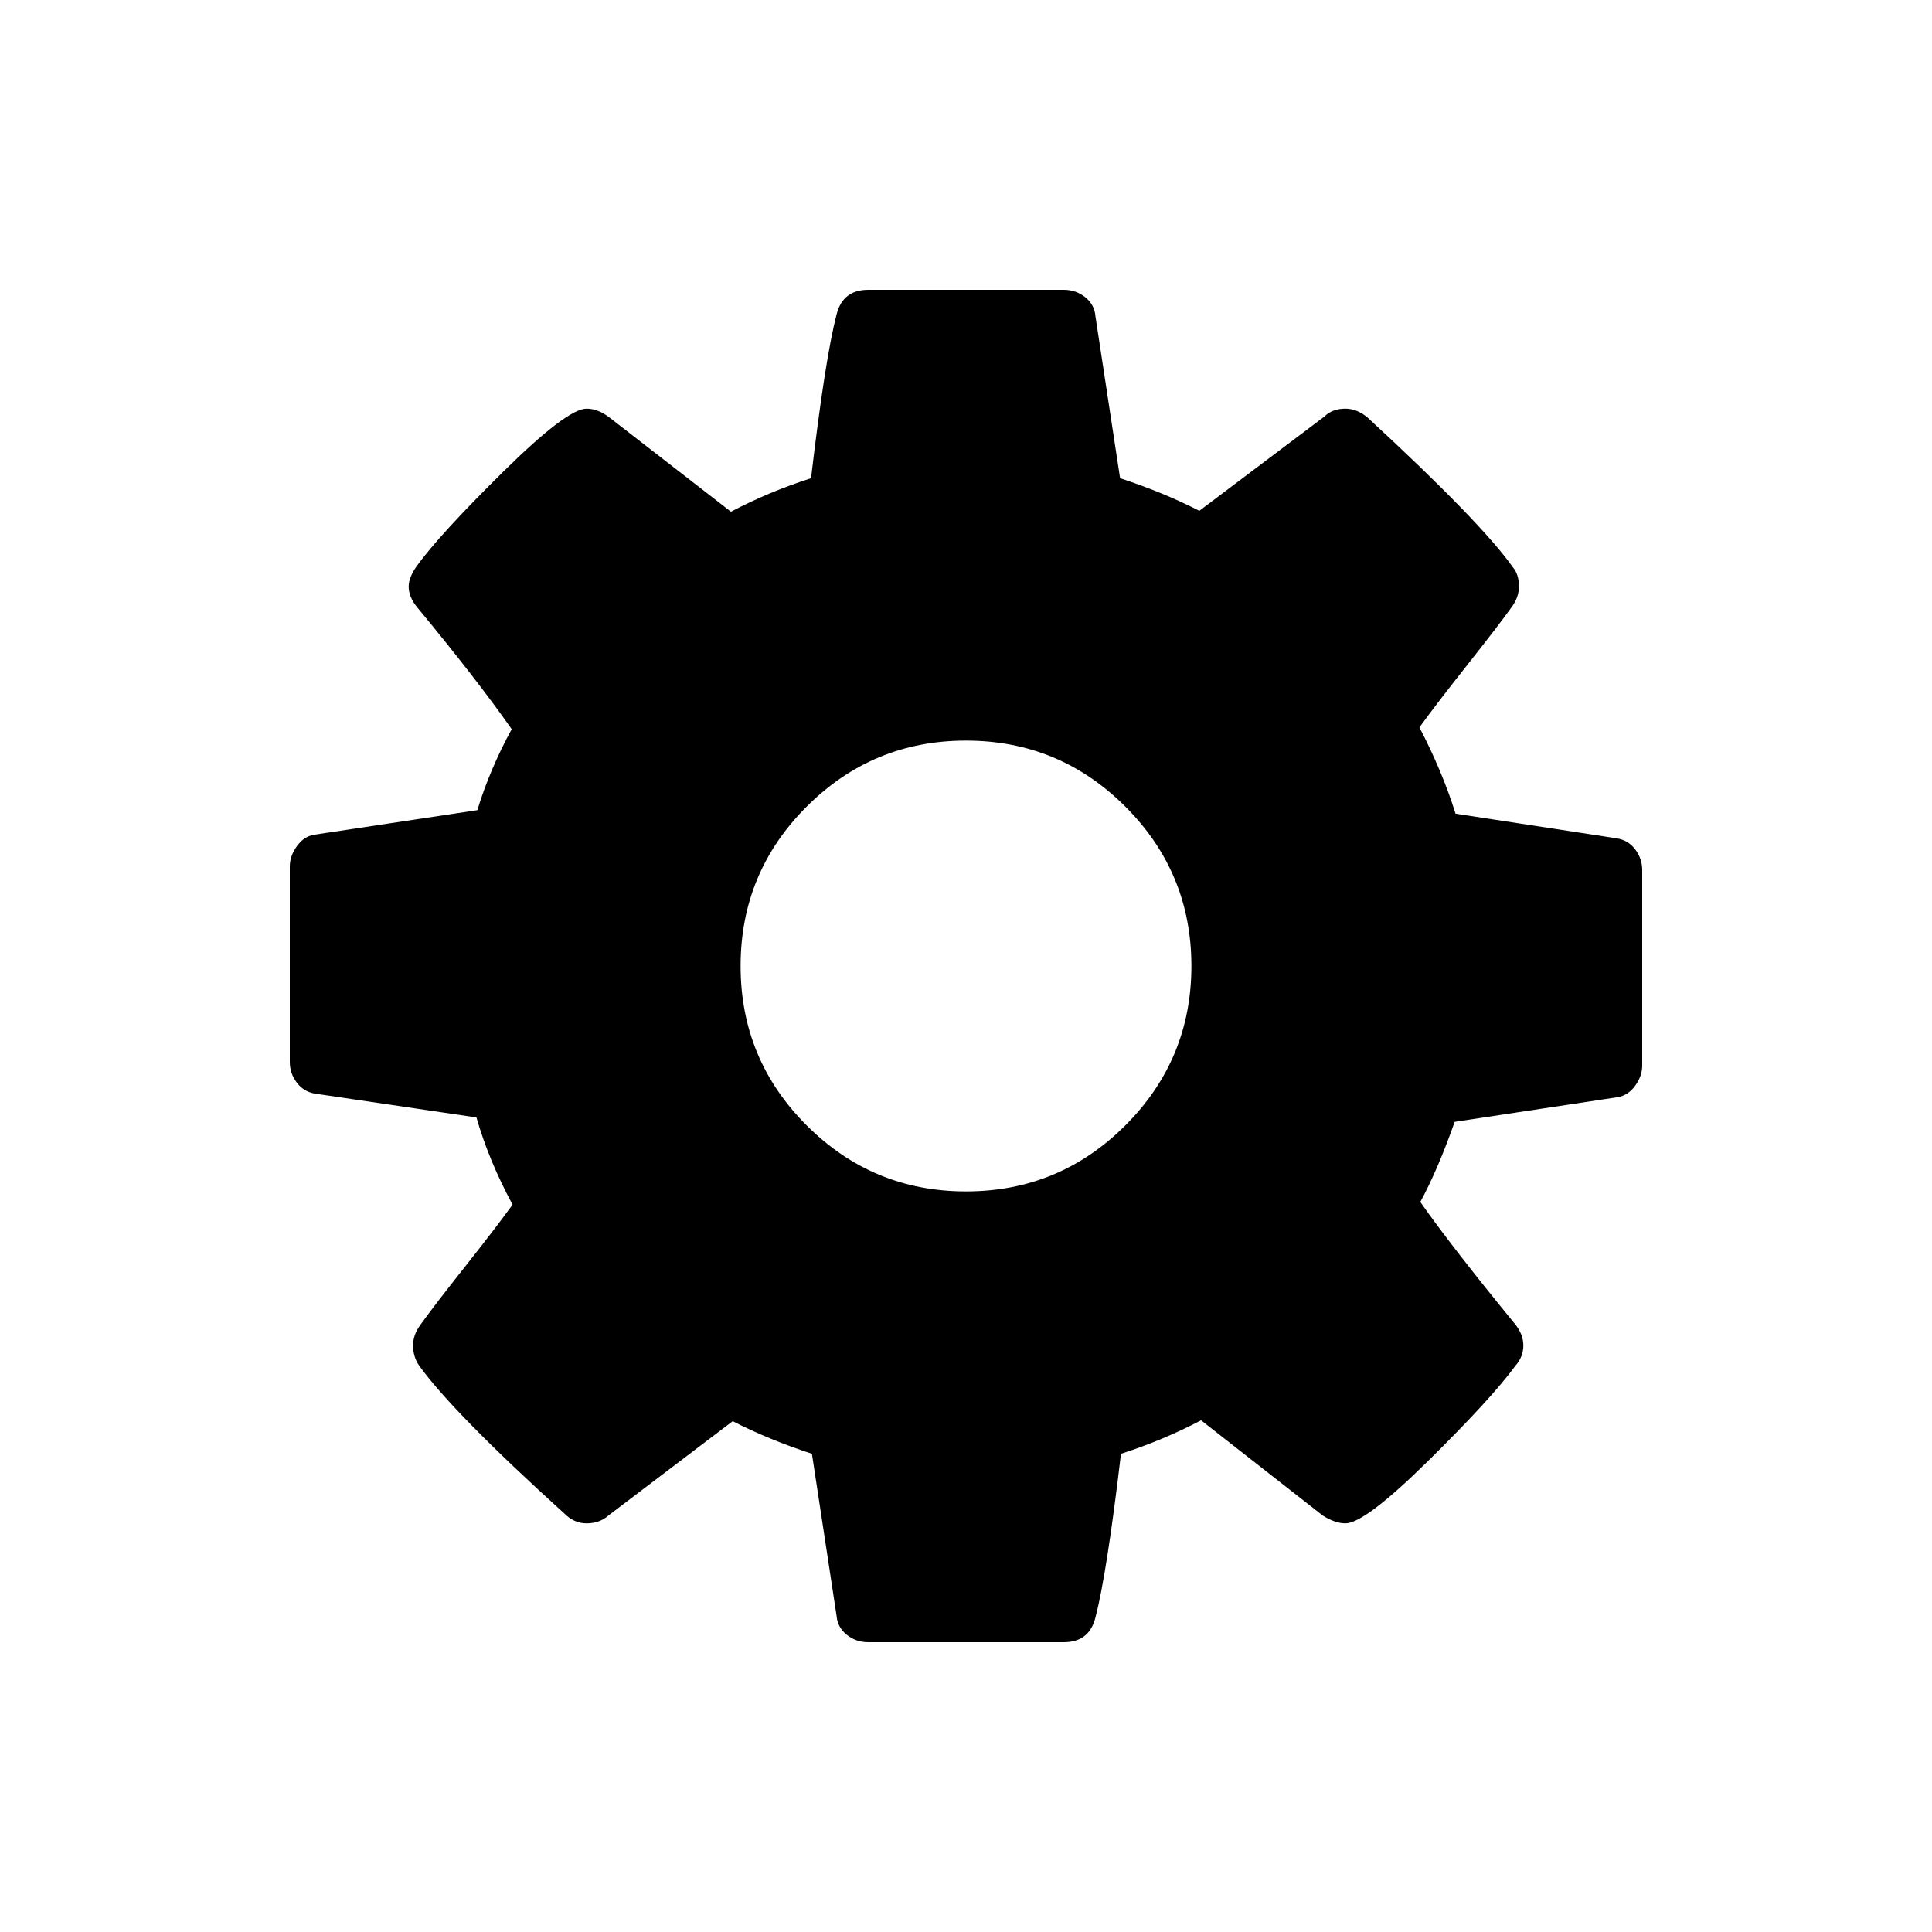 <?xml version="1.0" standalone="no"?><!DOCTYPE svg PUBLIC "-//W3C//DTD SVG 1.1//EN" "http://www.w3.org/Graphics/SVG/1.1/DTD/svg11.dtd"><svg t="1503994730628" class="icon" style="" viewBox="0 0 1024 1024" version="1.1" xmlns="http://www.w3.org/2000/svg" p-id="9446" xmlns:xlink="http://www.w3.org/1999/xlink" width="64" height="64"><defs><style type="text/css"></style></defs><path d="M631.467 512C631.467 479.022 619.8 450.867 596.467 427.533 573.133 404.2 544.978 392.533 512 392.533 479.022 392.533 450.867 404.2 427.533 427.533 404.2 450.867 392.533 479.022 392.533 512 392.533 544.978 404.2 573.133 427.533 596.467 450.867 619.8 479.022 631.467 512 631.467 544.978 631.467 573.133 619.8 596.467 596.467 619.8 573.133 631.467 544.978 631.467 512L631.467 512ZM870.4 461.133 870.4 564.733C870.4 568.467 869.156 572.044 866.667 575.467 864.178 578.889 861.067 580.911 857.333 581.533L771 594.6C765.089 611.4 759.022 625.556 752.8 637.067 763.689 652.622 780.333 674.089 802.733 701.467 805.844 705.2 807.4 709.089 807.4 713.133 807.4 717.178 806 720.756 803.2 723.867 794.8 735.378 779.4 752.178 757 774.267 734.6 796.356 719.978 807.4 713.133 807.4 709.4 807.4 705.356 806 701 803.2L636.6 752.8C622.911 759.956 608.756 765.867 594.133 770.533 589.156 812.844 584.644 841.778 580.6 857.333 578.422 866.044 572.822 870.4 563.8 870.4L460.2 870.4C455.844 870.4 452.033 869.078 448.767 866.433 445.5 863.789 443.711 860.444 443.4 856.4L430.333 770.533C415.089 765.556 401.089 759.8 388.333 753.267L322.533 803.2C319.422 806 315.533 807.4 310.867 807.4 306.511 807.4 302.622 805.689 299.2 802.267 260 766.8 234.333 740.667 222.2 723.867 220.022 720.756 218.933 717.178 218.933 713.133 218.933 709.4 220.178 705.822 222.667 702.4 227.333 695.867 235.267 685.522 246.467 671.367 257.667 657.211 266.067 646.244 271.667 638.467 263.267 622.911 256.889 607.511 252.533 592.267L167.133 579.667C163.089 579.044 159.822 577.1 157.333 573.833 154.844 570.567 153.6 566.911 153.6 562.867L153.6 459.267C153.6 455.533 154.844 451.956 157.333 448.533 159.822 445.111 162.778 443.089 166.2 442.467L253 429.4C257.356 415.089 263.422 400.778 271.2 386.467 258.756 368.733 242.111 347.267 221.267 322.067 218.156 318.333 216.6 314.6 216.6 310.867 216.6 307.756 218 304.178 220.8 300.133 228.889 288.933 244.211 272.211 266.767 249.967 289.322 227.722 304.022 216.6 310.867 216.6 314.911 216.6 318.956 218.156 323 221.267L387.4 271.2C401.089 264.044 415.244 258.133 429.867 253.467 434.844 211.156 439.356 182.222 443.4 166.667 445.578 157.956 451.178 153.6 460.2 153.6L563.8 153.6C568.156 153.6 571.967 154.922 575.233 157.567 578.5 160.211 580.289 163.556 580.6 167.6L593.667 253.467C608.911 258.444 622.911 264.2 635.667 270.733L701.933 220.8C704.733 218 708.467 216.6 713.133 216.6 717.178 216.6 721.067 218.156 724.8 221.267 764.933 258.289 790.6 284.733 801.8 300.6 803.978 303.089 805.067 306.511 805.067 310.867 805.067 314.6 803.822 318.178 801.333 321.6 796.667 328.133 788.733 338.478 777.533 352.633 766.333 366.789 757.933 377.756 752.333 385.533 760.422 401.089 766.8 416.333 771.467 431.267L856.867 444.333C860.911 444.956 864.178 446.9 866.667 450.167 869.156 453.433 870.4 457.089 870.4 461.133L870.4 461.133Z" p-id="1507"></path></svg>

